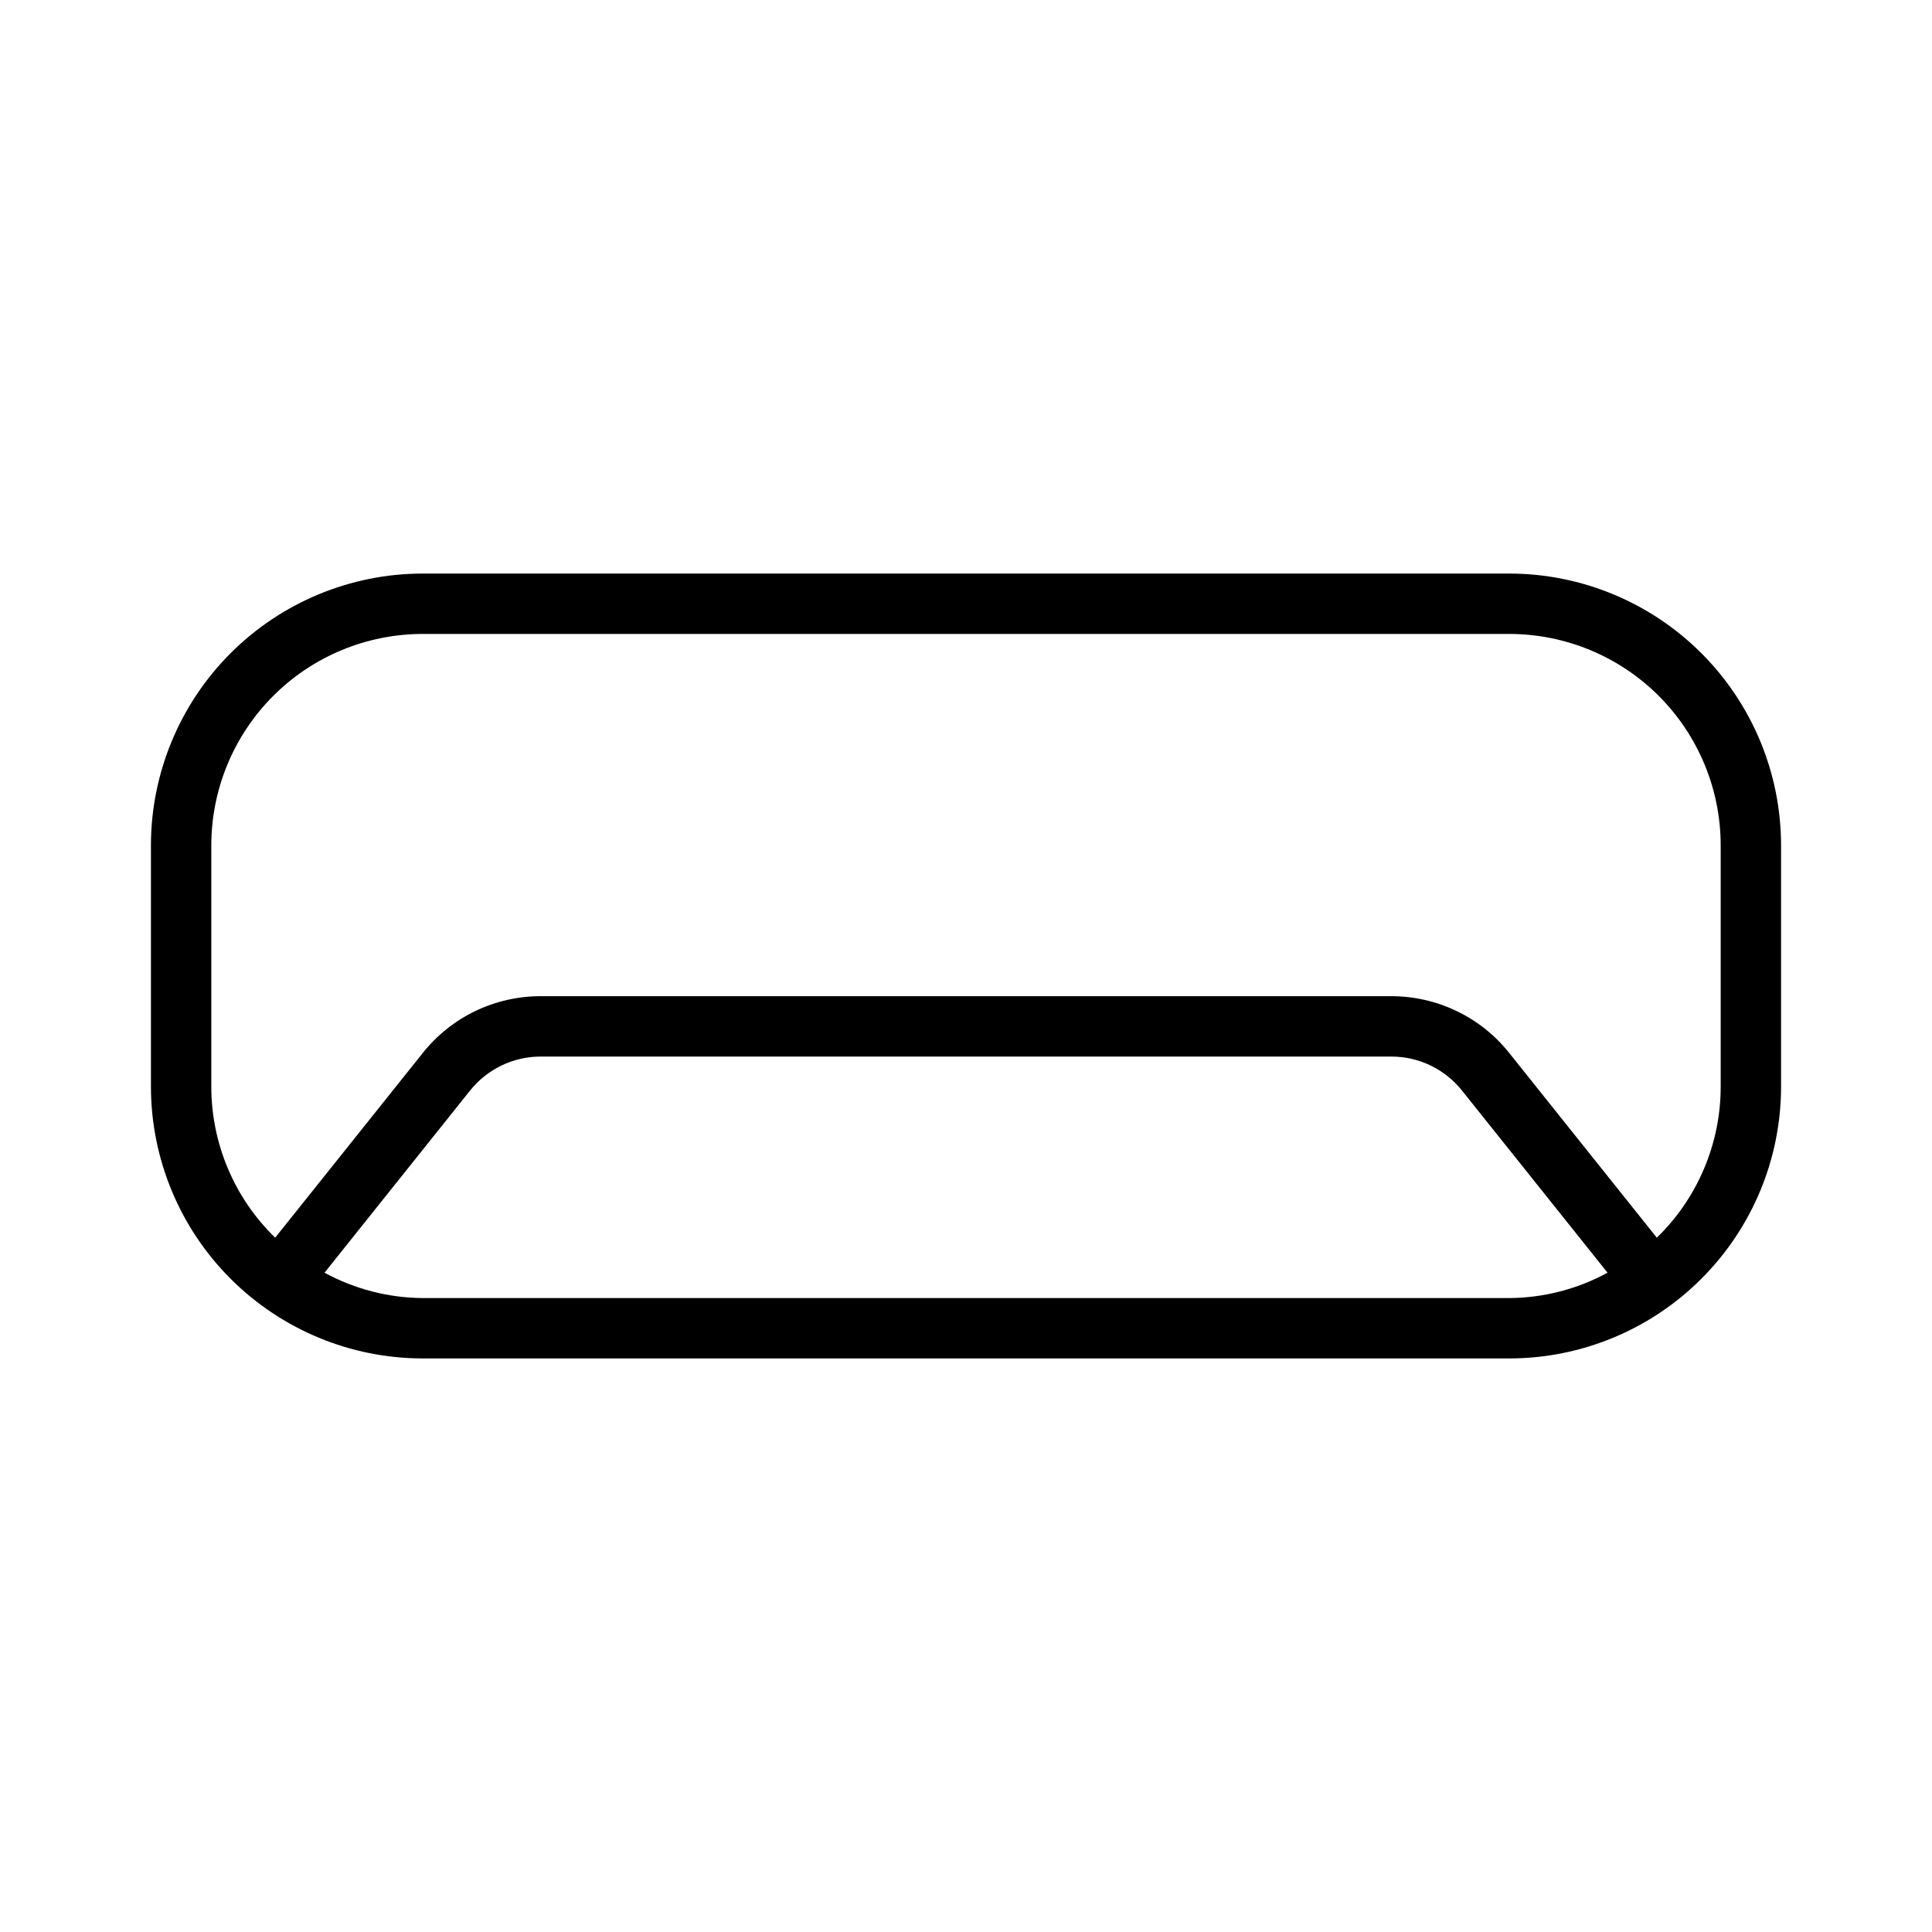 <svg xmlns="http://www.w3.org/2000/svg" width="32" height="32" viewBox="0 0 32 32"><path d="M25 9.5H7C5.807 9.501 4.663 9.976 3.819 10.819C2.976 11.663 2.501 12.807 2.5 14V18C2.501 19.193 2.976 20.337 3.819 21.18C4.663 22.024 5.807 22.499 7 22.5H25C26.193 22.499 27.337 22.024 28.18 21.18C29.024 20.337 29.499 19.193 29.5 18V14C29.499 12.807 29.024 11.663 28.18 10.819C27.337 9.976 26.193 9.501 25 9.5ZM7 21.5C6.432 21.496 5.874 21.351 5.375 21.08L7.785 18.064C7.925 17.888 8.104 17.746 8.307 17.648C8.509 17.55 8.732 17.5 8.957 17.5H23.044C23.269 17.5 23.492 17.55 23.695 17.648C23.897 17.746 24.076 17.888 24.216 18.064L26.626 21.08C26.126 21.352 25.568 21.496 25 21.5H7ZM28.5 18C28.5 18.466 28.406 18.928 28.224 19.357C28.043 19.787 27.777 20.175 27.442 20.5L24.997 17.44C24.763 17.146 24.466 16.909 24.128 16.747C23.79 16.584 23.419 16.5 23.044 16.5H8.957C8.582 16.499 8.211 16.584 7.872 16.746C7.534 16.909 7.237 17.146 7.003 17.44L4.558 20.5C4.223 20.175 3.957 19.787 3.776 19.357C3.594 18.928 3.5 18.466 3.5 18V14C3.501 13.072 3.87 12.182 4.526 11.526C5.182 10.87 6.072 10.501 7 10.5H25C25.928 10.501 26.818 10.87 27.474 11.526C28.13 12.182 28.499 13.072 28.5 14V18Z"/></svg>